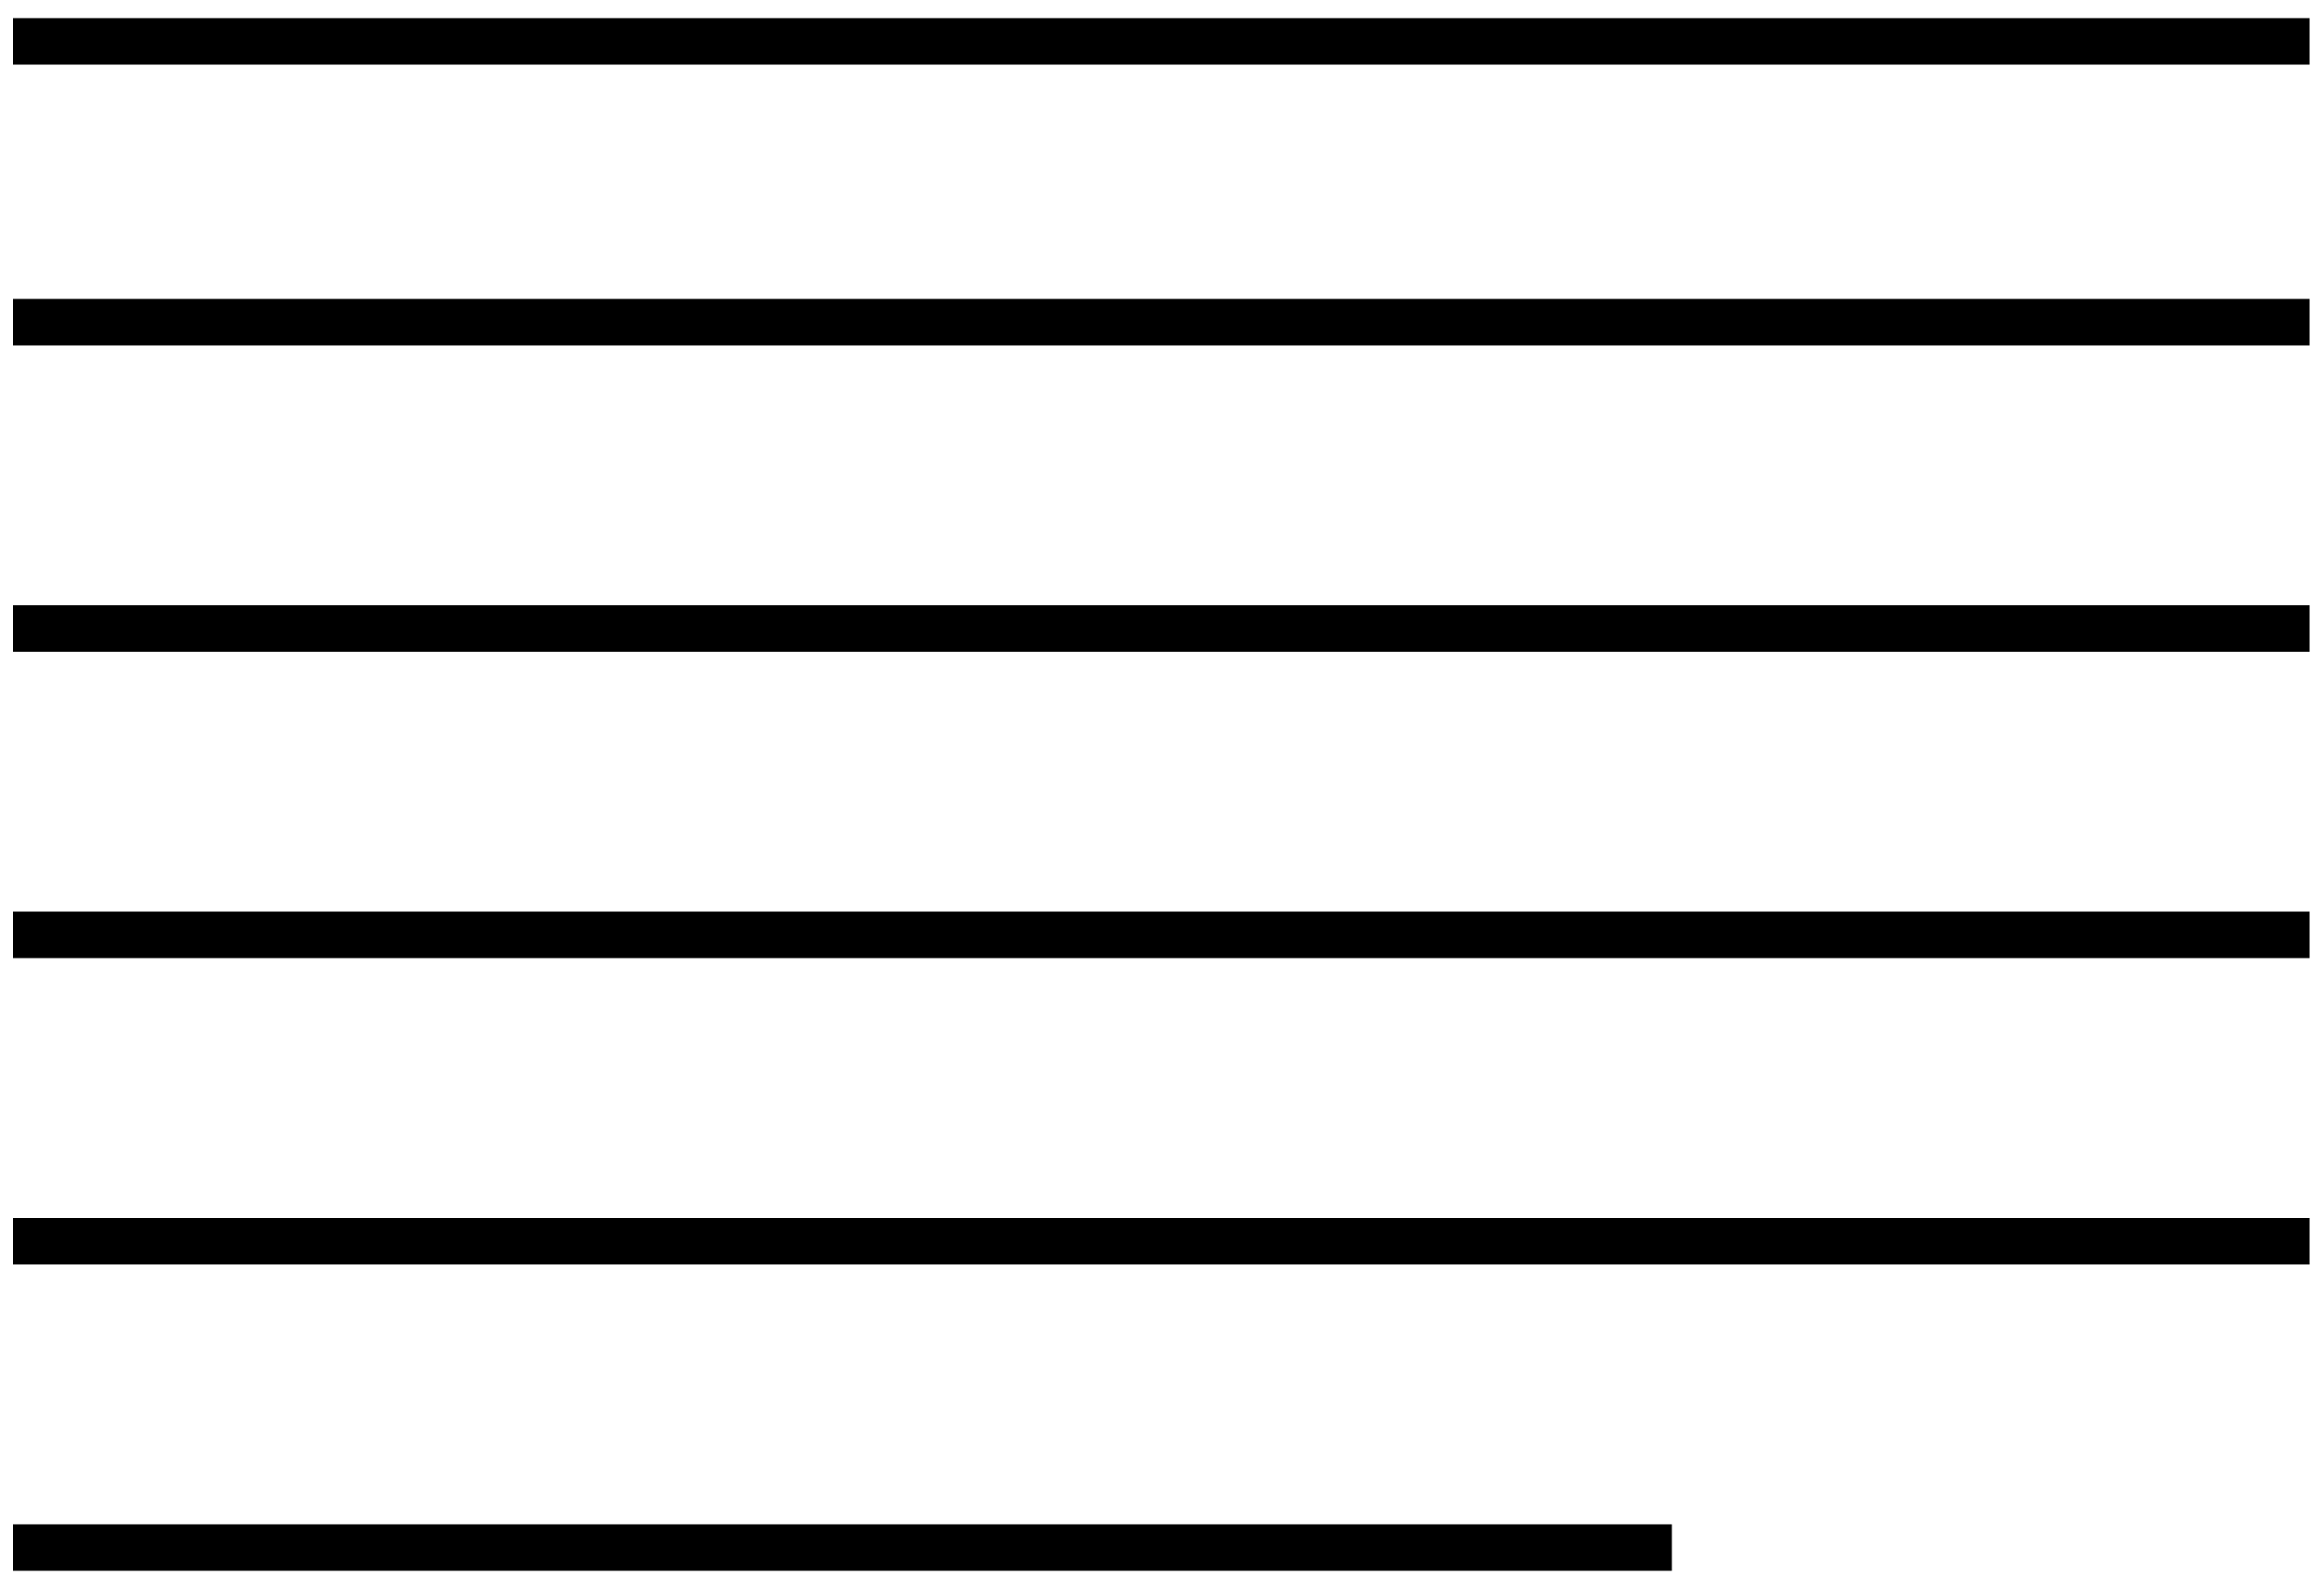 <?xml version="1.0" encoding="utf-8"?>
<!-- Generator: Adobe Illustrator 22.0.1, SVG Export Plug-In . SVG Version: 6.00 Build 0)  -->
<svg version="1.1" id="Camada_1" xmlns="http://www.w3.org/2000/svg" xmlns:xlink="http://www.w3.org/1999/xlink" x="0px" y="0px"
	 viewBox="0 0 500 341.5" style="enable-background:new 0 0 500 341.5;" xml:space="preserve">
<style type="text/css">
	.st0{fill:none;stroke:#000000;stroke-width:10;stroke-miterlimit:10;}
</style>
<line class="st0" x1="2.8" y1="8.9" x2="496.9" y2="8.9"/>
<line class="st0" x1="2.8" y1="69.3" x2="496.9" y2="69.3"/>
<line class="st0" x1="2.8" y1="135.2" x2="496.9" y2="135.2"/>
<line class="st0" x1="2.8" y1="201.1" x2="496.9" y2="201.1"/>
<line class="st0" x1="2.8" y1="267" x2="496.9" y2="267"/>
<line class="st0" x1="2.8" y1="332.9" x2="359.7" y2="332.9"/>
</svg>
